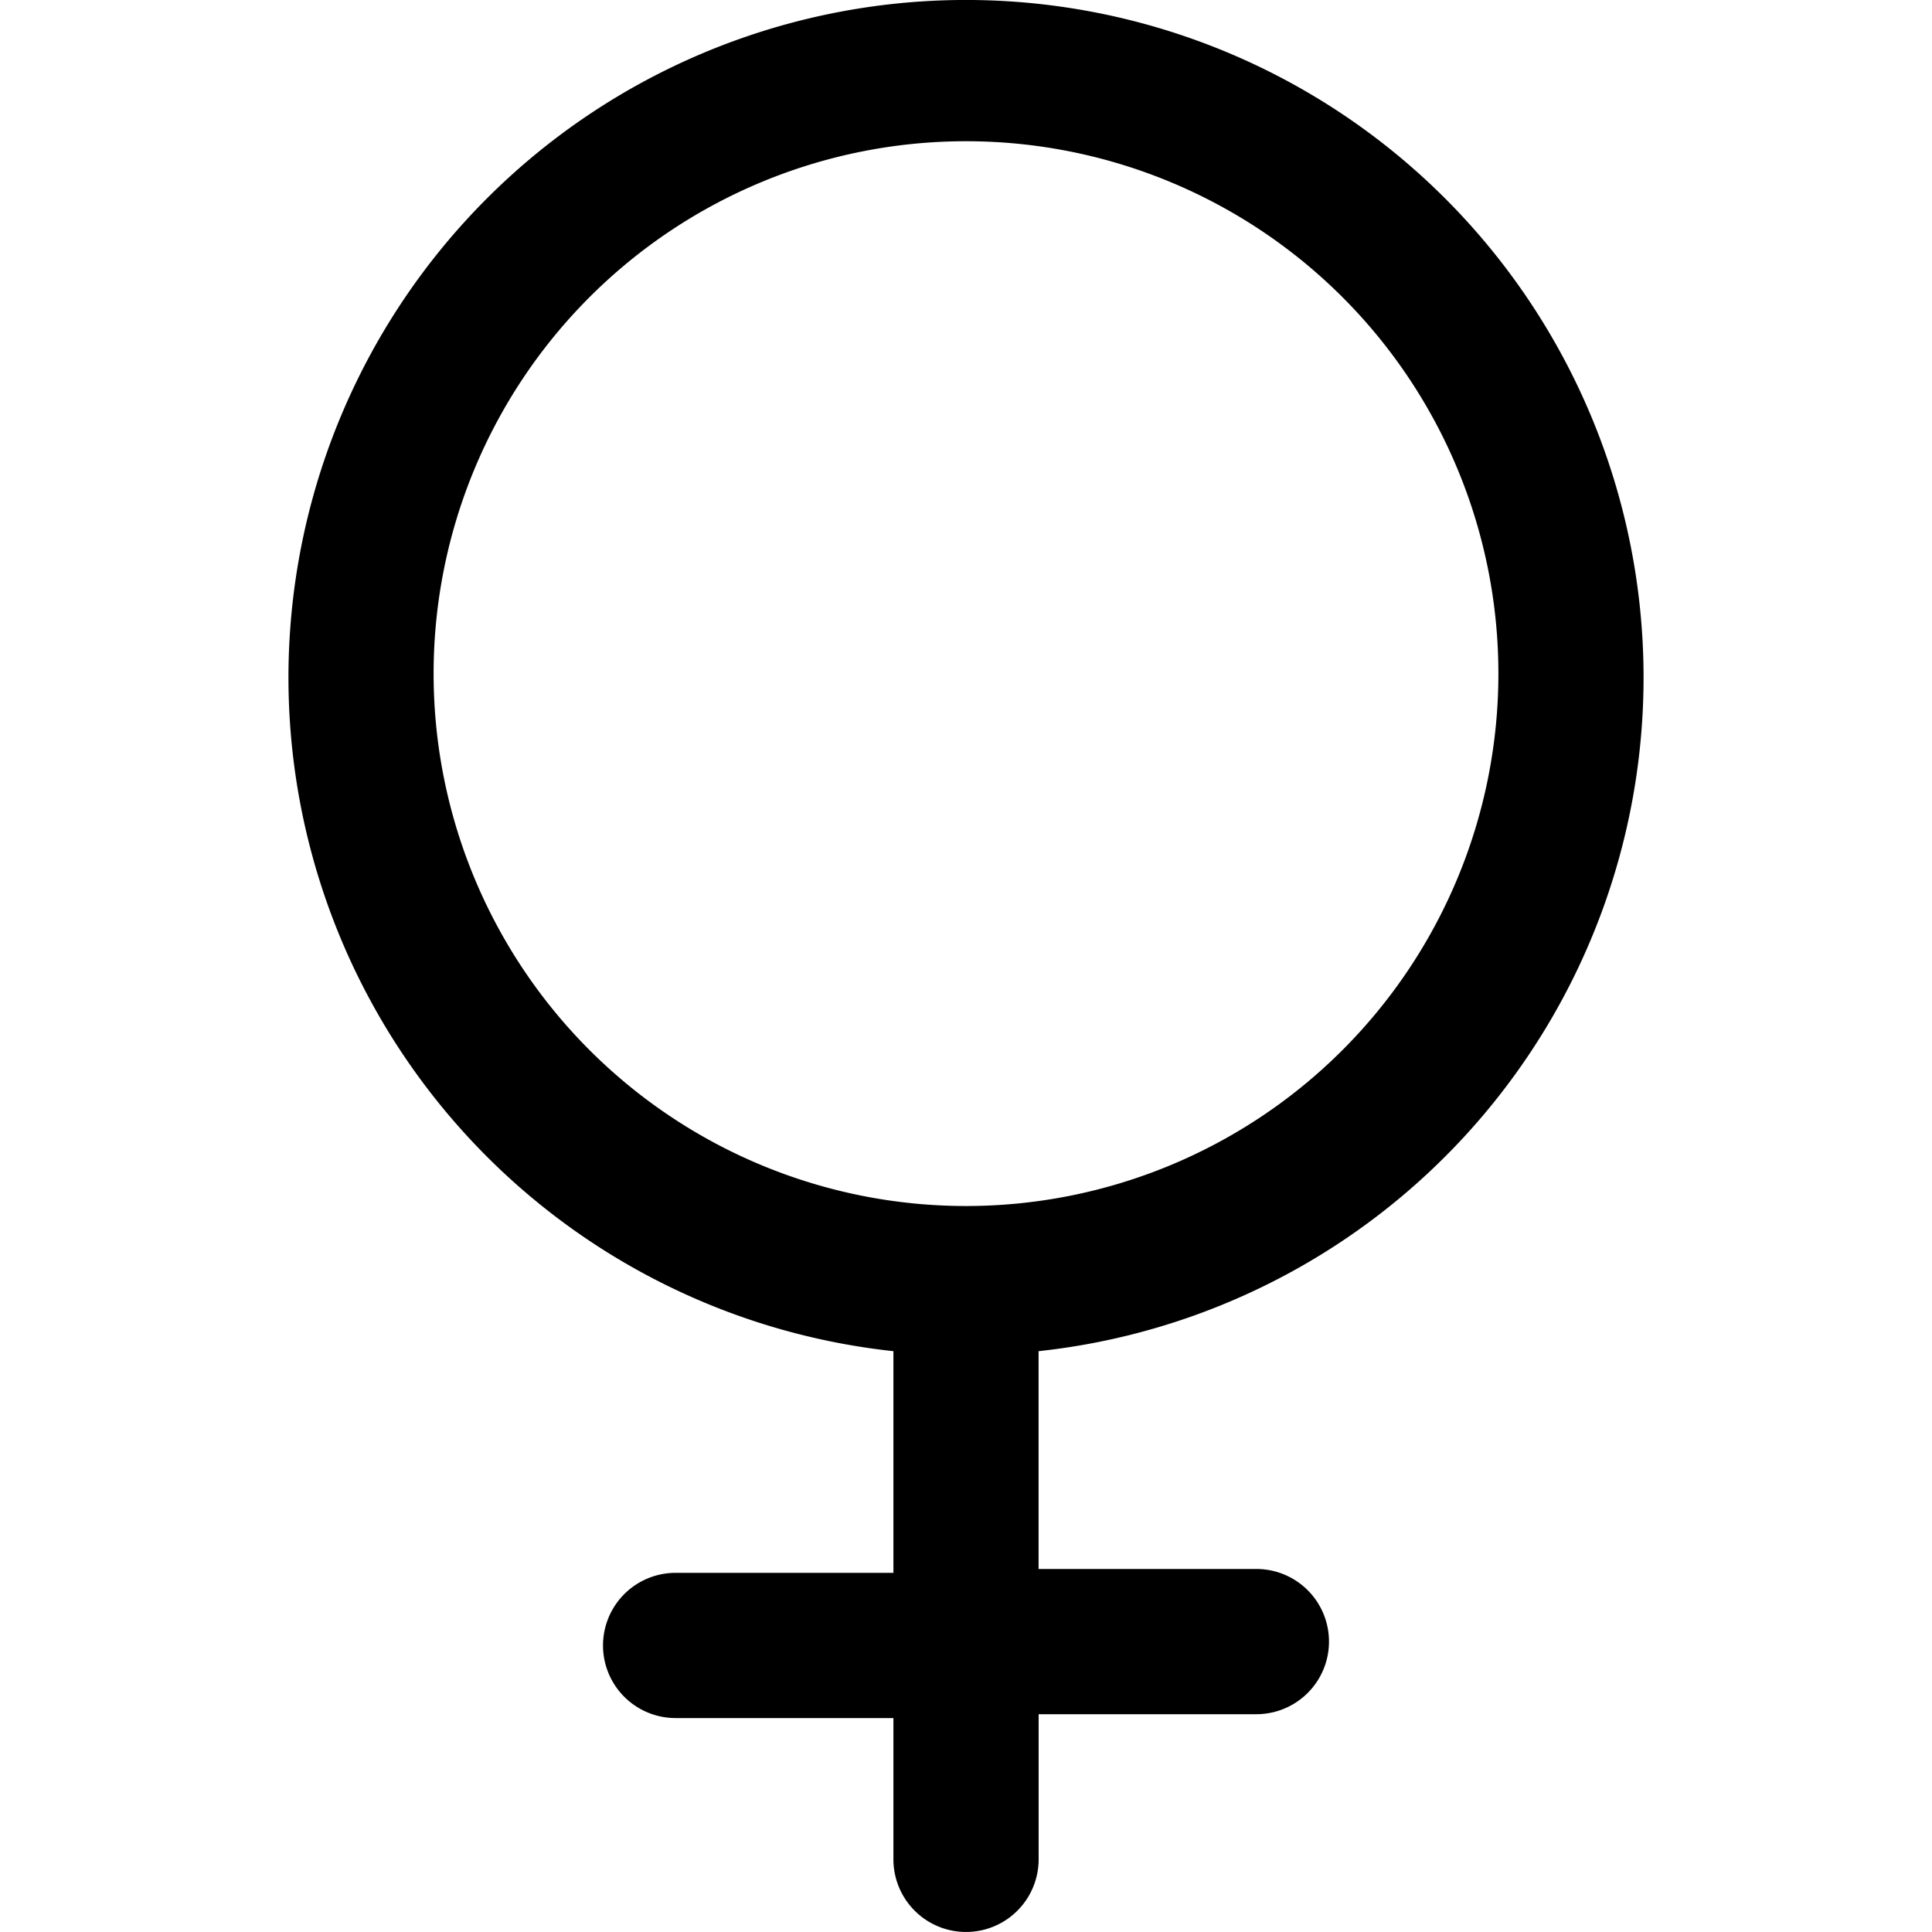 <svg xmlns="http://www.w3.org/2000/svg" xmlns:xlink="http://www.w3.org/1999/xlink" width="30" height="30" viewBox="0 0 30 30">
  <defs>
    <clipPath id="clip-path">
      <rect id="Retângulo_486" data-name="Retângulo 486" width="30" height="30" fill="#fff" stroke="#eee" stroke-width="1"/>
    </clipPath>
  </defs>
  <g id="Icone" transform="translate(-361 -213)" style="isolation: isolate">
    <g id="Icon" transform="translate(361 213)" style="isolation: isolate">
      <g id="guide">
        <g id="Grupo_de_máscara_270" data-name="Grupo de máscara 270" clip-path="url(#clip-path)">
          <g id="Camada_2" data-name="Camada 2" transform="translate(4.479 -0.061)">
            <g id="Camada_70_cópia" data-name="Camada 70 cópia">
              <path id="Caminho_990" data-name="Caminho 990" d="M21.042,10.521A10.521,10.521,0,1,0,9.394,21.042v3.442H6.012a1.127,1.127,0,1,0,0,2.255H9.394v2.194a1.127,1.127,0,0,0,2.255,0V26.679H15.03a1.127,1.127,0,0,0,0-2.255H11.648V21.042a10.521,10.521,0,0,0,9.394-10.521ZM10.521,18.788a8.267,8.267,0,1,1,8.267-8.267,8.267,8.267,0,0,1-8.267,8.267Z"/>
            </g>
          </g>
        </g>
      </g>
    </g>
  </g>
</svg>
